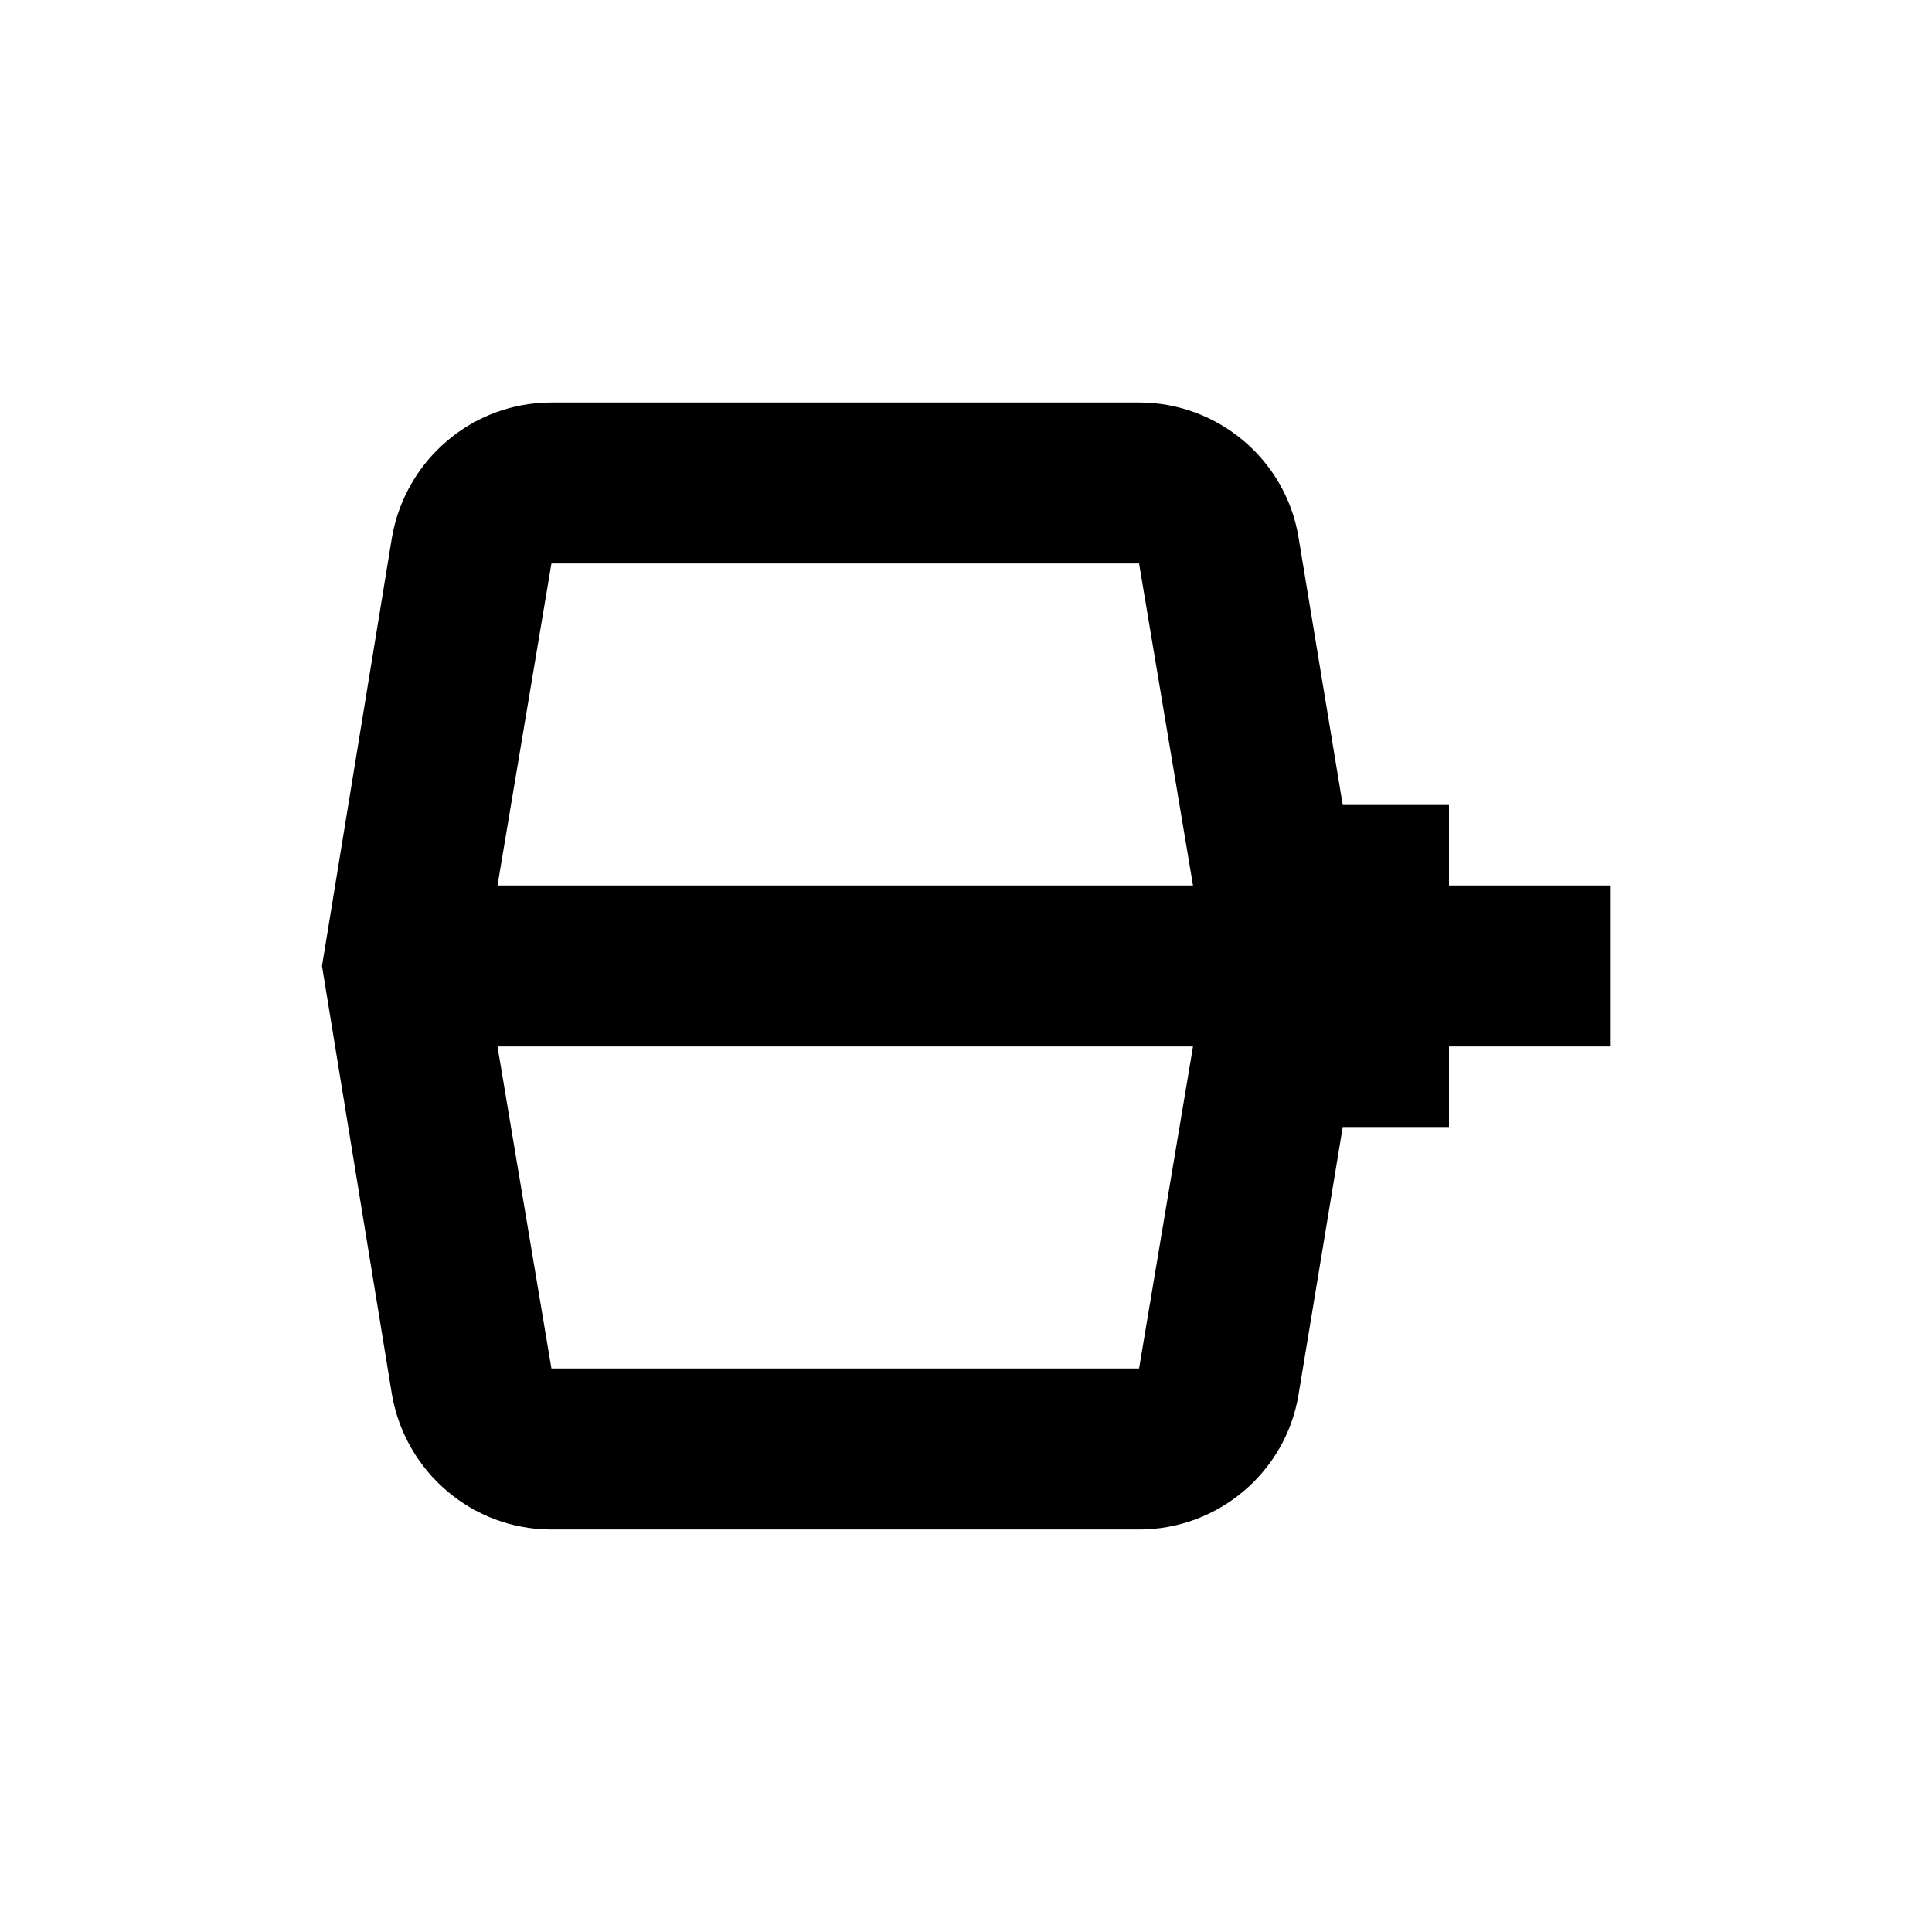 <svg fill="currentColor" viewBox="0 0 24 24"><path d="M6.85 5c-.98 0-1.81.71-1.98 1.67L4 12l.87 5.33c.17.96 1 1.67 1.98 1.67h7.3c.98 0 1.82-.71 1.98-1.67l.55-3.33H18v-1h2v-2h-2v-1h-1.32l-.55-3.33c-.16-.96-1-1.67-1.98-1.67zm0 2h7.3l.67 4H6.18zm-.67 6h8.64l-.67 4h-7.3z"/></svg>
